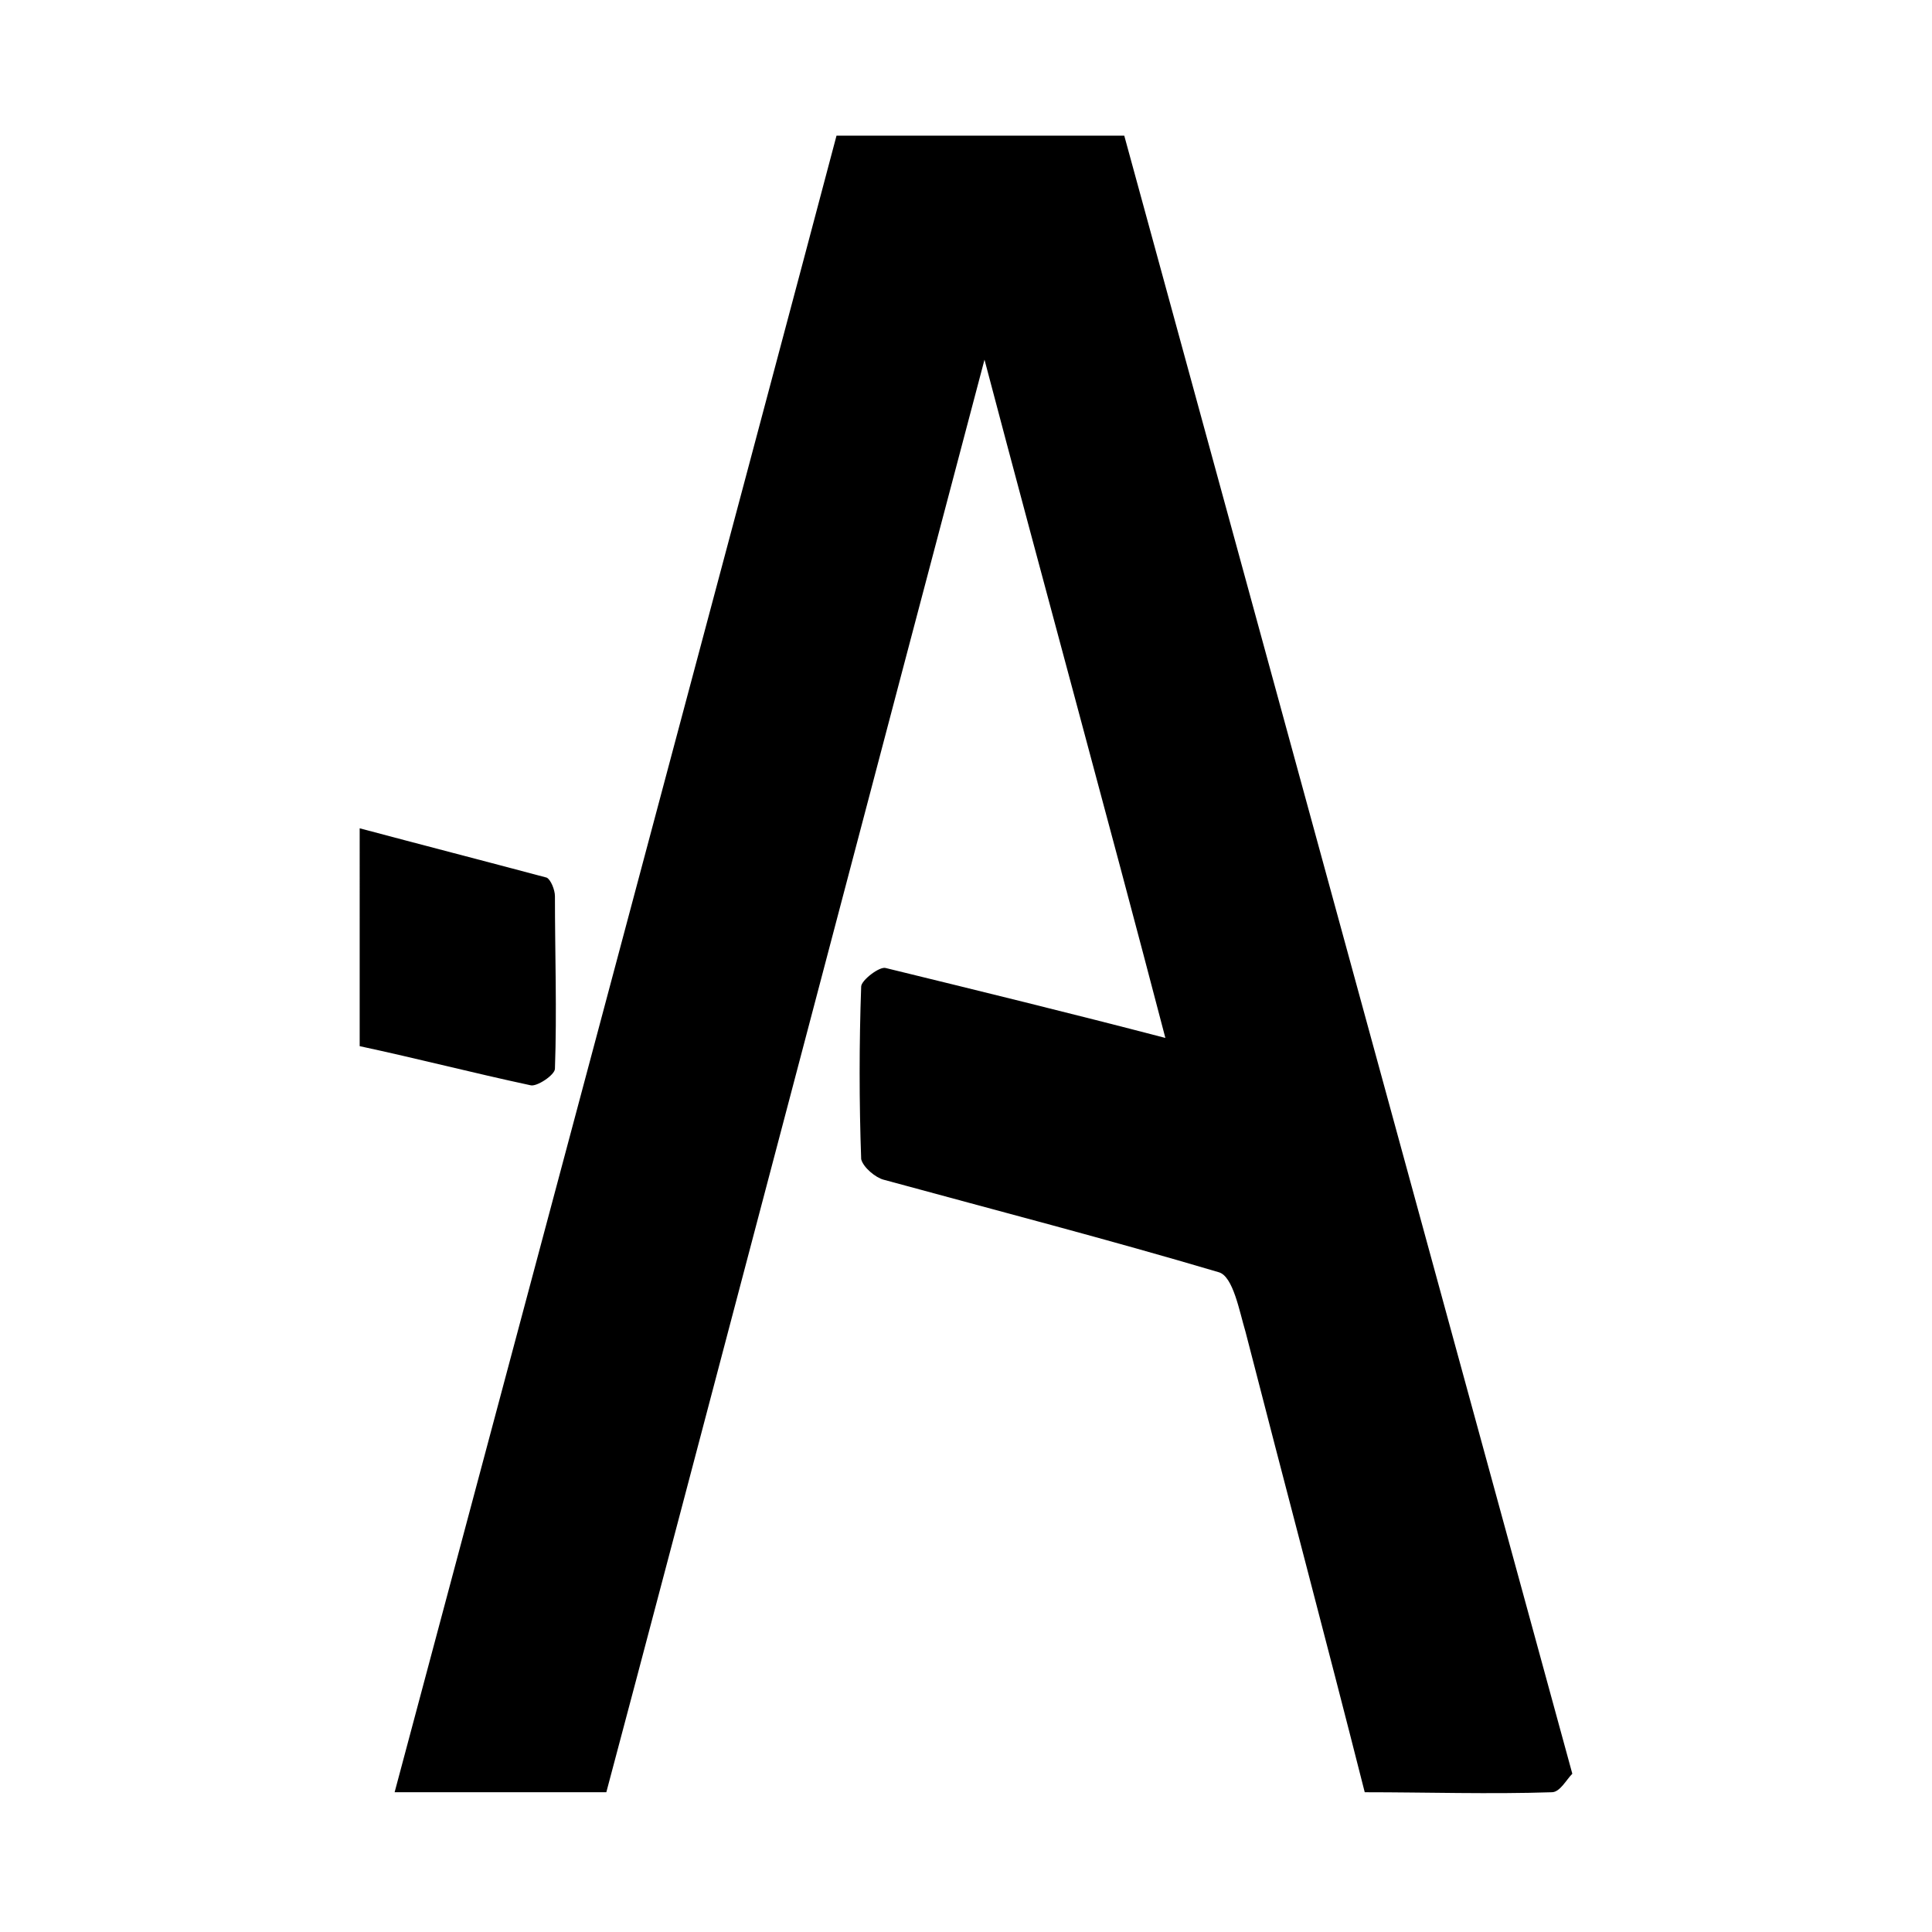<?xml version="1.0" encoding="utf-8"?>
<!-- Generator: Adobe Illustrator 23.0.0, SVG Export Plug-In . SVG Version: 6.00 Build 0)  -->
<svg version="1.1" id="Ebene_1" xmlns="http://www.w3.org/2000/svg" xmlns:xlink="http://www.w3.org/1999/xlink" x="0px" y="0px"
	 viewBox="0 0 94 94" style="enable-background:new 0 0 94 94;" xml:space="preserve">
<g>
	<path d="M76.5,86.3c-0.3,0.3-0.6,0.9-1,0.9c-3,0.1-6.1,0-9.1,0c-1.9-7.5-3.9-15-5.8-22.4c-0.3-1-0.6-2.7-1.3-2.9
		c-5.4-1.6-10.8-3-16.3-4.5c-0.4-0.1-1-0.6-1.1-1c-0.1-2.8-0.1-5.6,0-8.4c0-0.3,0.9-1,1.2-0.9c4.5,1.1,9,2.2,13.6,3.4
		c-2.9-11.1-5.9-22-8.8-33c-3.5,13.2-15.7,59.6-18.4,69.7c-3.4,0-6.9,0-10.3,0c0,0,19-71.1,21.5-80.6c4.7,0,9.3,0,14,0L76.5,86.3z"
		/>
	<path d="M17.5,40.3c3,0.8,6.1,1.6,9.1,2.4c0.2,0.1,0.4,0.6,0.4,0.9c0,2.8,0.1,5.6,0,8.4c0,0.3-0.9,0.9-1.2,0.8
		c-2.8-0.6-5.5-1.3-8.3-1.9C17.5,47.3,17.5,43.8,17.5,40.3z"/>
</g>
</svg>
